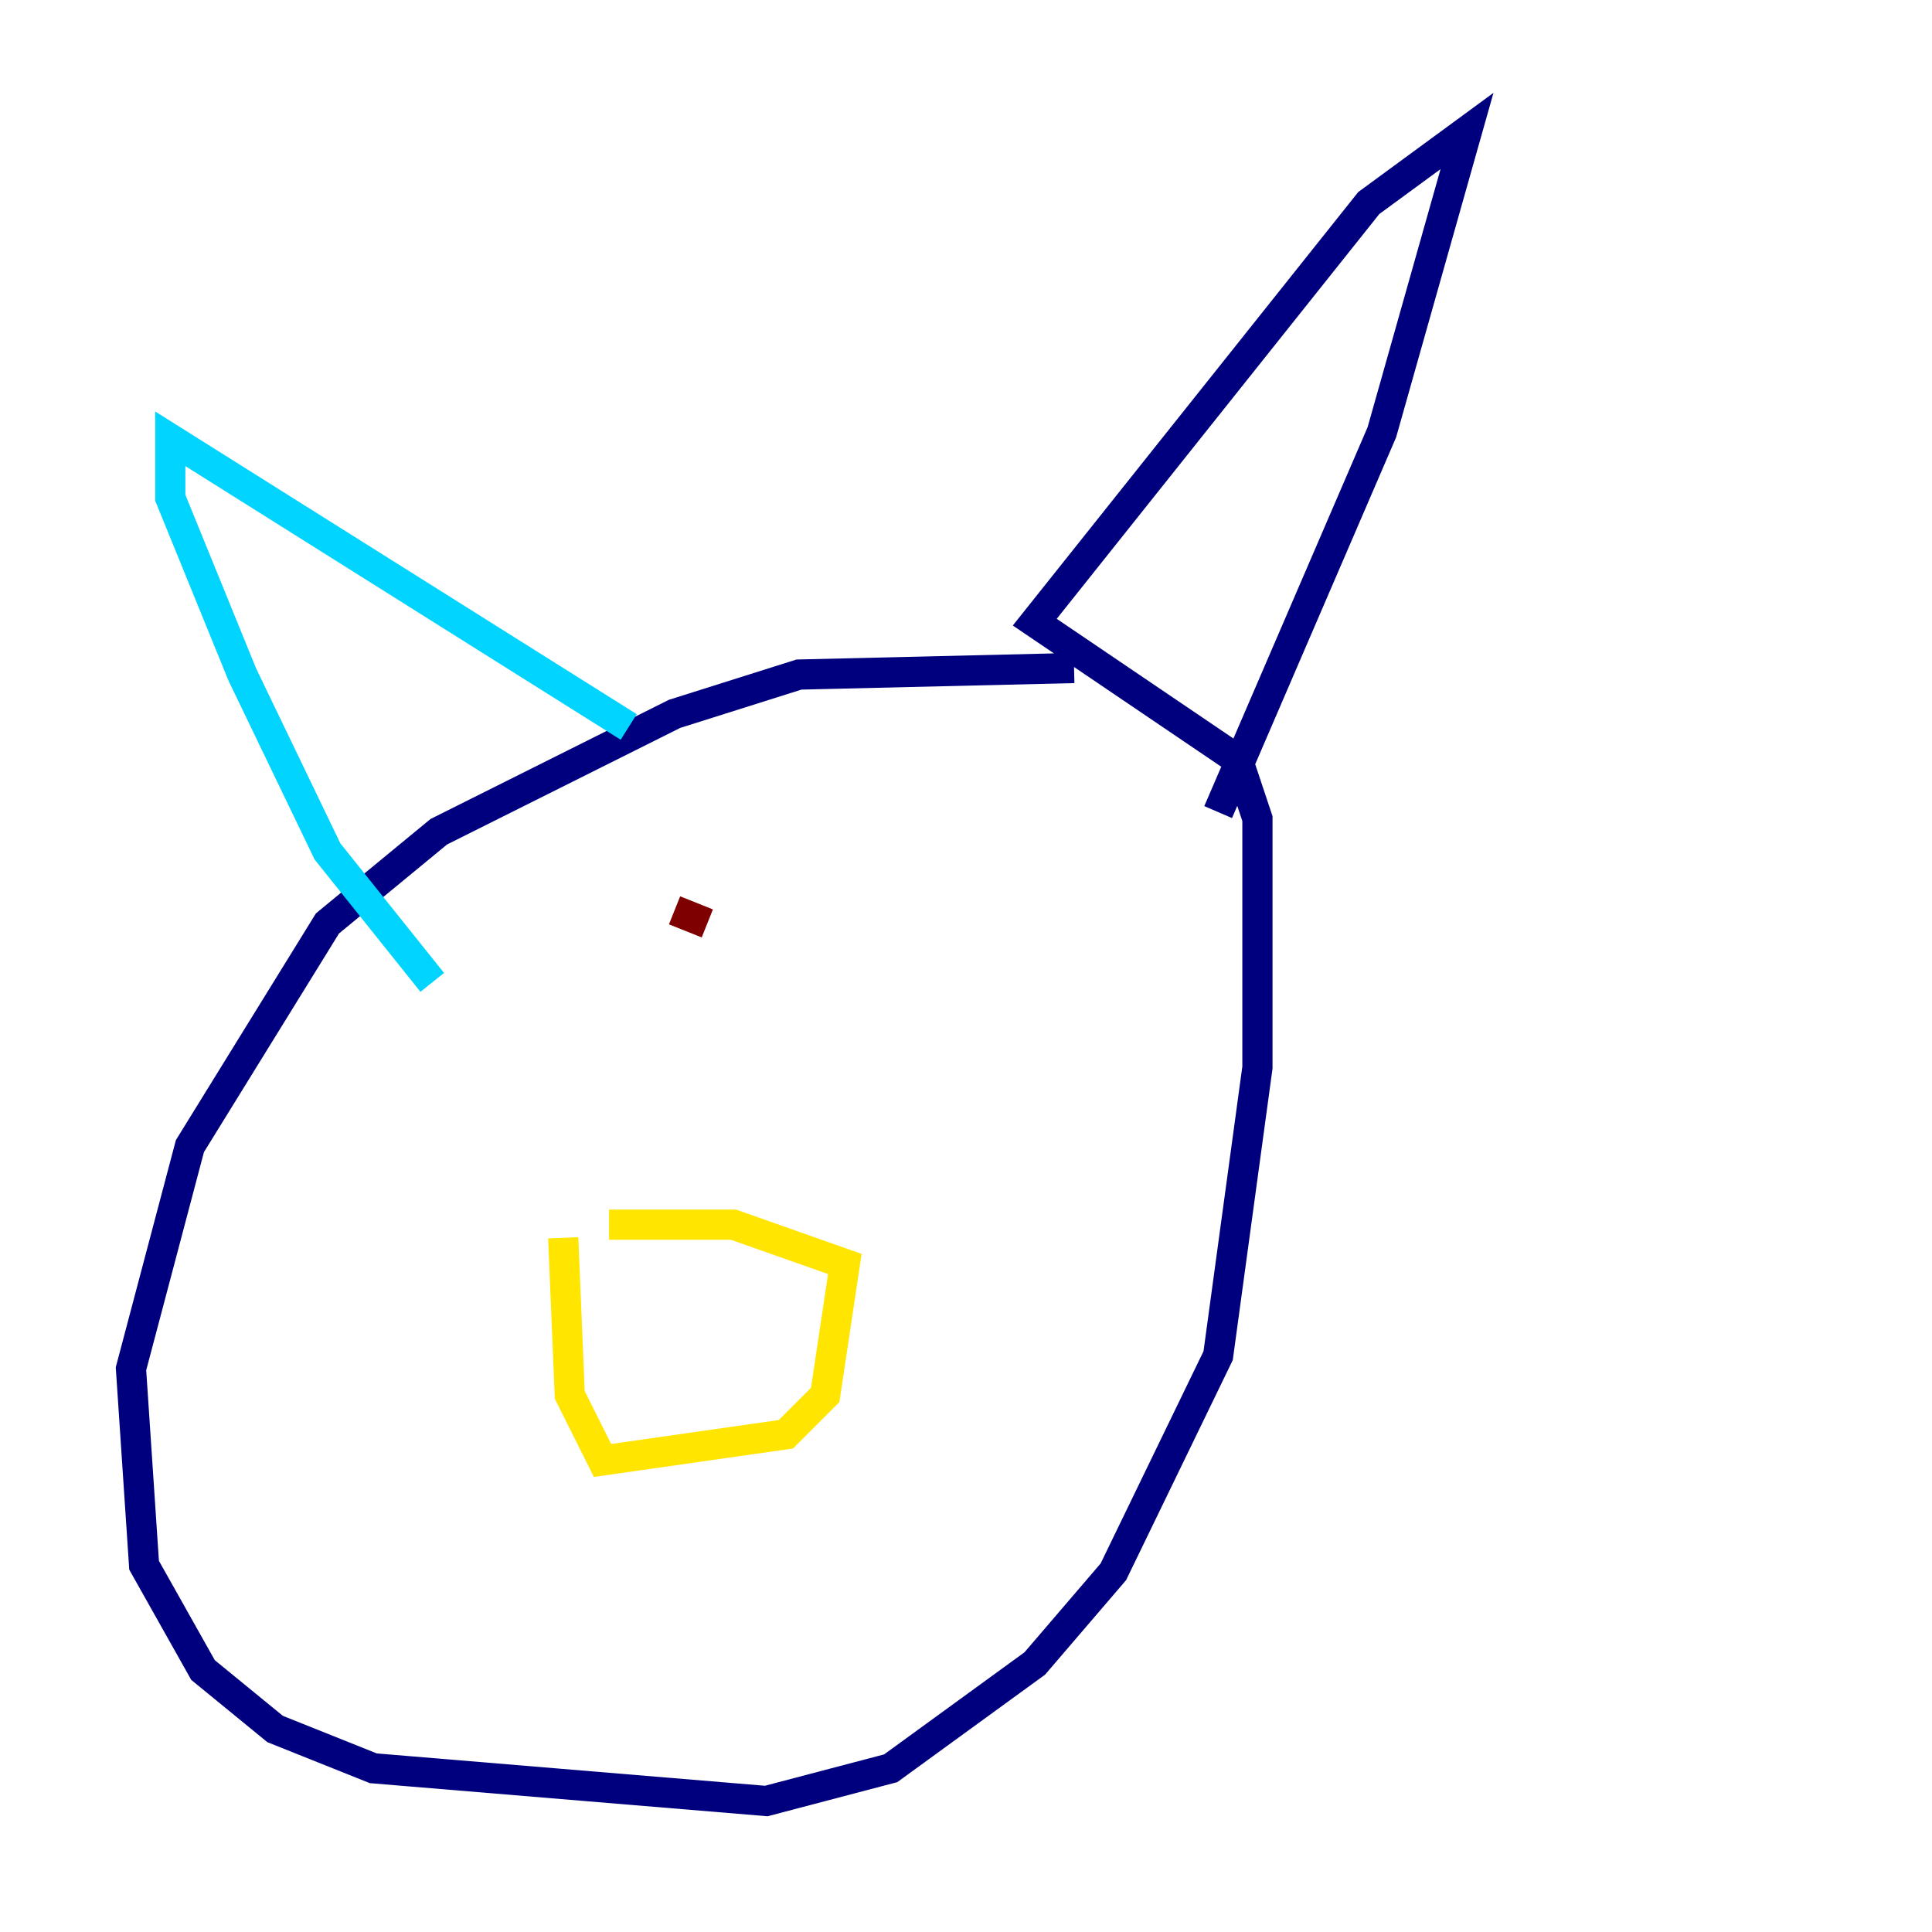 <?xml version="1.0" encoding="utf-8" ?>
<svg baseProfile="tiny" height="128" version="1.2" viewBox="0,0,128,128" width="128" xmlns="http://www.w3.org/2000/svg" xmlns:ev="http://www.w3.org/2001/xml-events" xmlns:xlink="http://www.w3.org/1999/xlink"><defs /><polyline fill="none" points="71.159,44.258 52.936,44.691 44.691,47.295 29.071,55.105 21.695,61.18 12.583,75.932 8.678,90.685 9.546,103.702 13.451,110.644 18.224,114.549 24.732,117.153 50.766,119.322 59.01,117.153 68.556,110.21 73.763,104.136 80.705,89.817 83.308,70.725 83.308,54.237 82.007,50.332 68.556,41.22 90.685,13.451 97.193,8.678 91.552,28.637 80.705,53.803" stroke="#00007f" stroke-width="2" /><polyline fill="none" points="41.654,48.163 11.281,29.071 11.281,32.976 16.054,44.691 21.695,56.407 28.637,65.085" stroke="#00d4ff" stroke-width="2" /><polyline fill="none" points="40.352,81.139 48.597,81.139 55.973,83.742 54.671,92.42 52.068,95.024 39.919,96.759 37.749,92.42 37.315,82.007" stroke="#ffe500" stroke-width="2" /><polyline fill="none" points="46.861,61.18 44.691,60.312" stroke="#7f0000" stroke-width="2" /></svg>